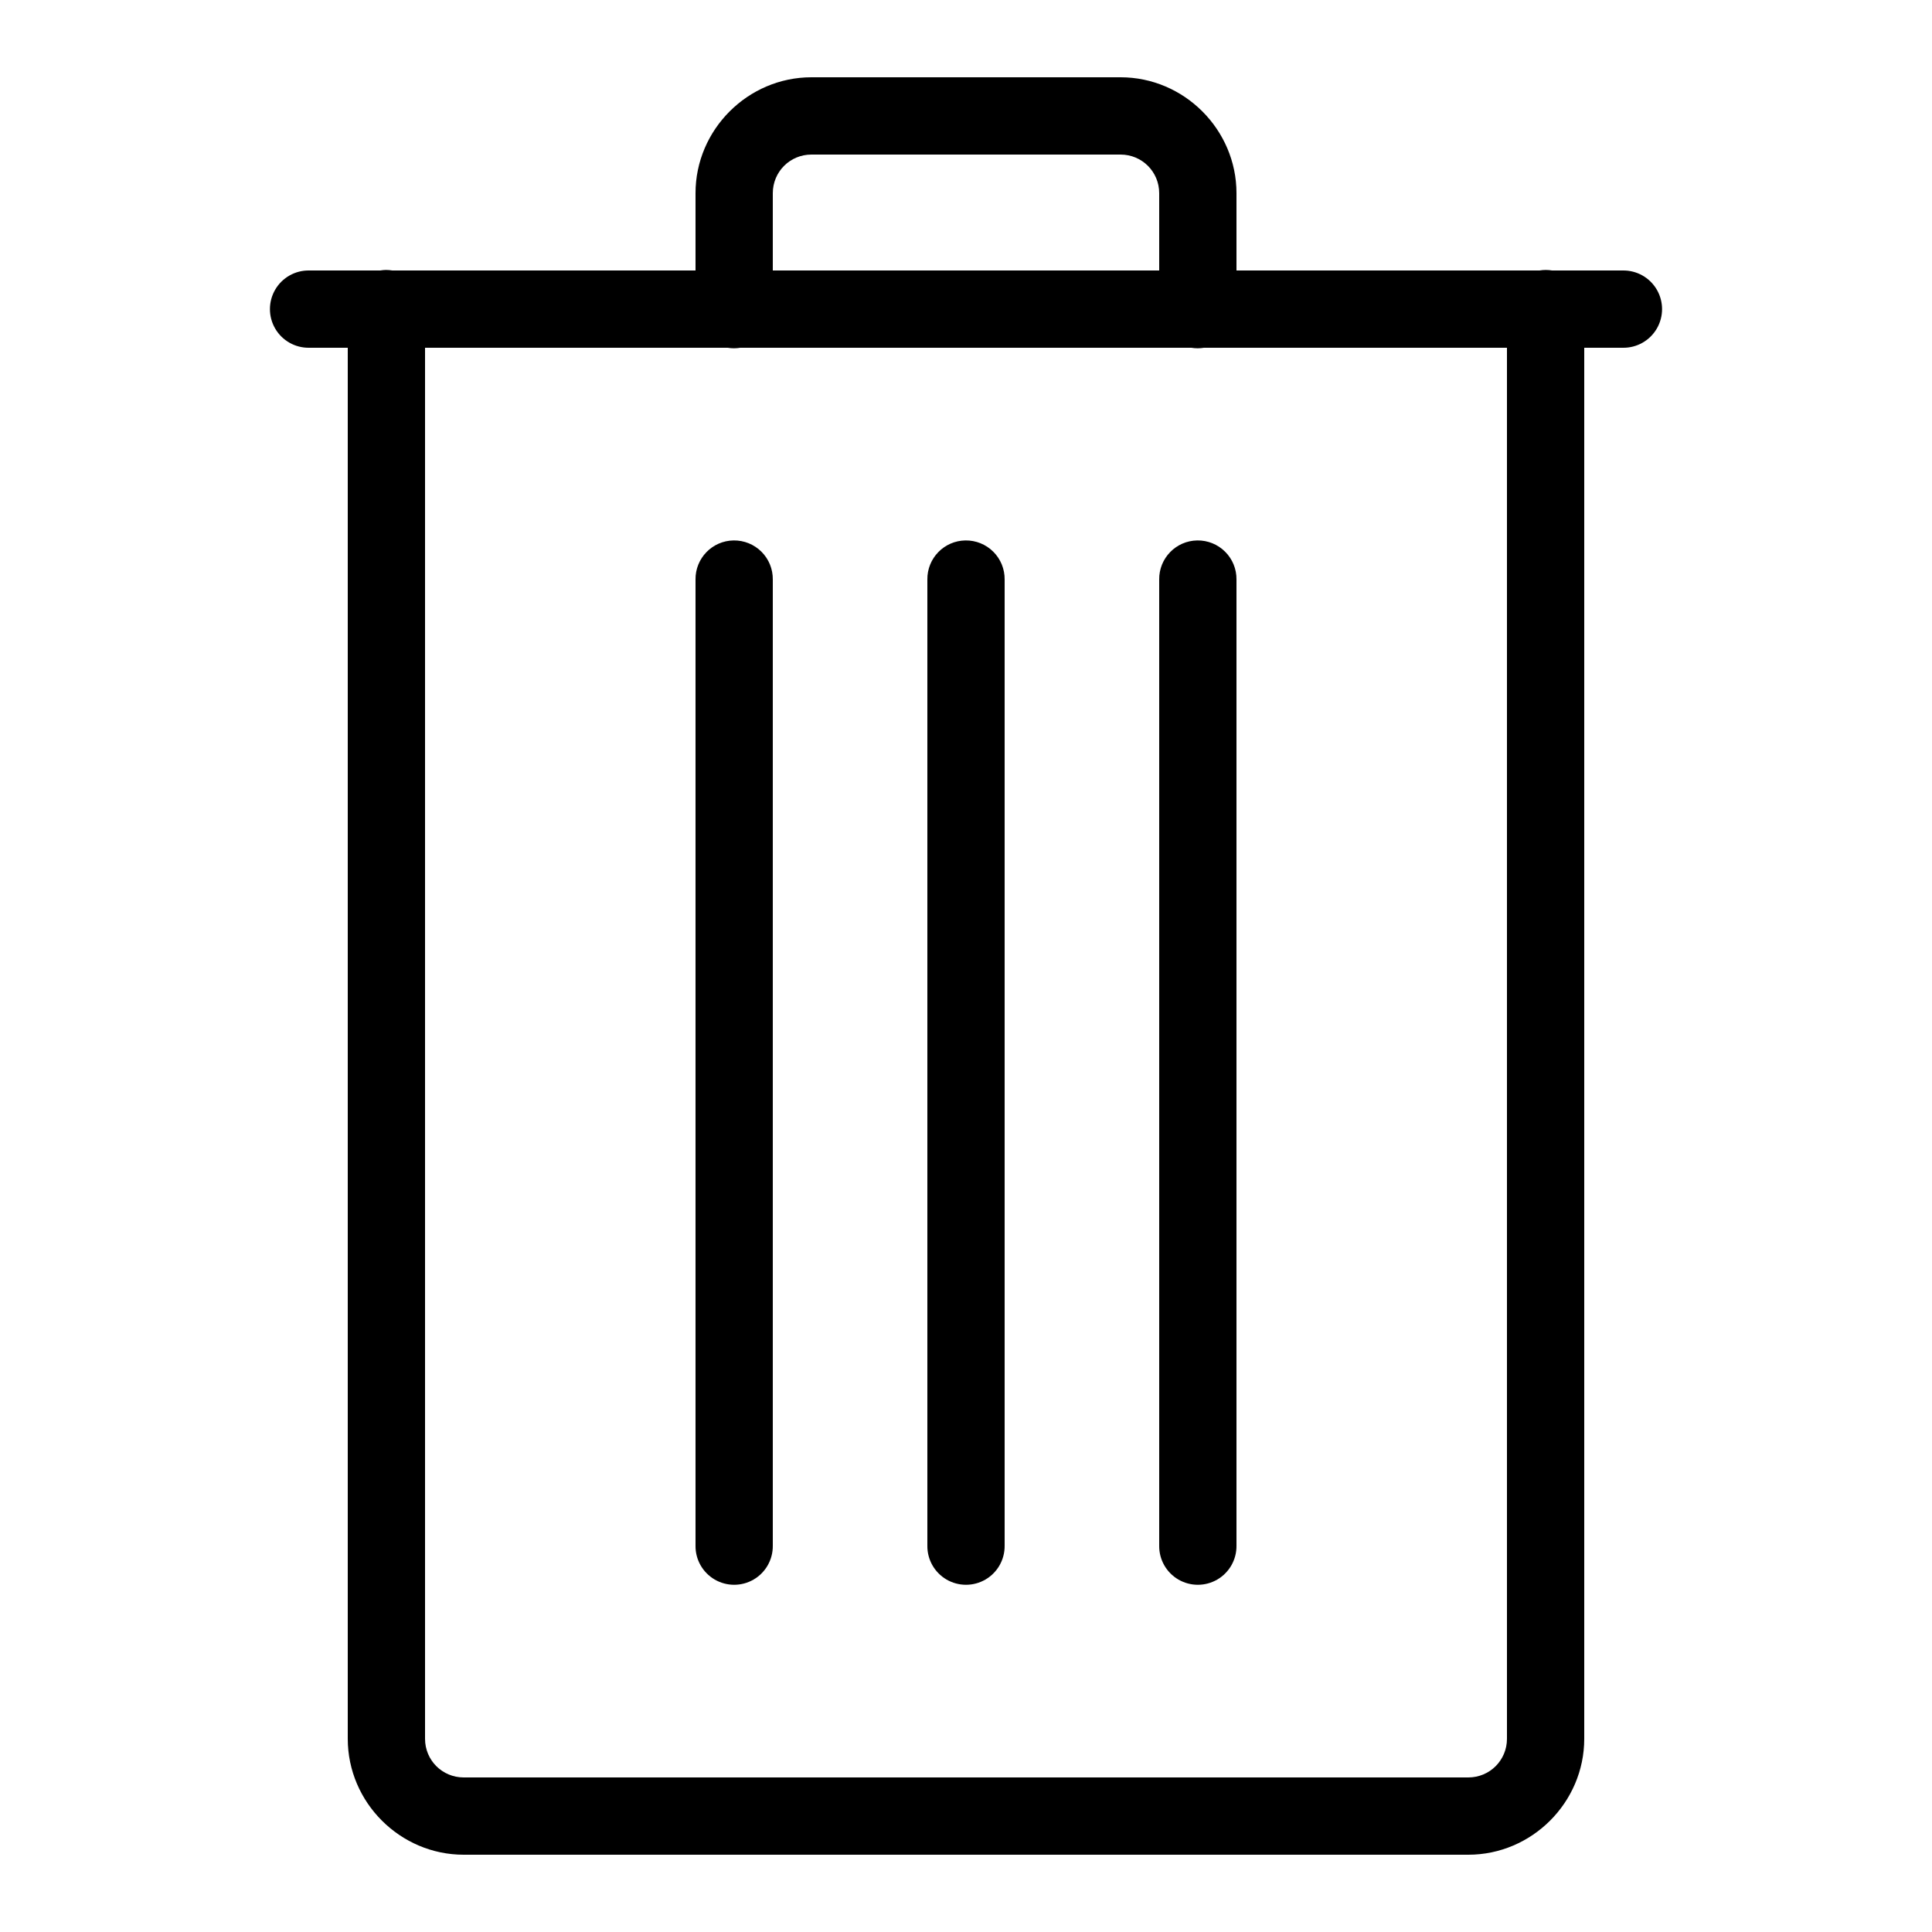 <svg xmlns="http://www.w3.org/2000/svg" x="0px" y="0px"
width="50" height="50"
viewBox="0 0 172 172"
style=" fill:#000000;"><g fill="none" fill-rule="nonzero" stroke="none" stroke-width="1" stroke-linecap="butt" stroke-linejoin="miter" stroke-miterlimit="10" stroke-dasharray="" stroke-dashoffset="0" font-family="none" font-weight="none" font-size="none" text-anchor="none" style="mix-blend-mode: normal"><path d="M0,172v-172h172v172z" fill="none"></path><g fill="#000000"><path d="M72.24,6.88c-5.66,0 -10.32,4.66 -10.32,10.32v6.88h-26.989c-0.193,-0.032 -0.389,-0.048 -0.585,-0.047c-0.167,0.004 -0.333,0.019 -0.497,0.047h-6.329c-1.241,-0.018 -2.395,0.634 -3.02,1.706c-0.625,1.072 -0.625,2.397 0,3.468c0.625,1.072 1.779,1.723 3.02,1.706h3.44v123.84c0,5.66 4.66,10.32 10.32,10.32h89.44c5.66,0 10.32,-4.66 10.32,-10.32v-123.84h3.44c1.241,0.018 2.395,-0.634 3.02,-1.706c0.625,-1.072 0.625,-2.397 0,-3.468c-0.625,-1.072 -1.779,-1.723 -3.02,-1.706h-6.302c-0.371,-0.061 -0.751,-0.061 -1.122,0h-26.976v-6.88c0,-5.66 -4.66,-10.32 -10.32,-10.32zM72.24,13.76h27.52c1.908,0 3.44,1.532 3.44,3.44v6.88h-34.4v-6.88c0,-1.908 1.532,-3.44 3.44,-3.44zM37.84,30.96h26.942c0.371,0.061 0.751,0.061 1.122,0h40.158c0.371,0.061 0.751,0.061 1.122,0h26.976v123.84c0,1.908 -1.532,3.44 -3.44,3.44h-89.44c-1.908,0 -3.44,-1.532 -3.44,-3.44zM65.306,48.113c-1.897,0.03 -3.412,1.59 -3.386,3.487v86c-0.018,1.241 0.634,2.395 1.706,3.02c1.072,0.625 2.397,0.625 3.468,0c1.072,-0.625 1.723,-1.779 1.706,-3.02v-86c0.013,-0.93 -0.351,-1.825 -1.01,-2.482c-0.658,-0.657 -1.554,-1.019 -2.484,-1.005zM85.946,48.113c-1.897,0.03 -3.412,1.59 -3.386,3.487v86c-0.018,1.241 0.634,2.395 1.706,3.02c1.072,0.625 2.397,0.625 3.468,0c1.072,-0.625 1.723,-1.779 1.706,-3.02v-86c0.013,-0.93 -0.351,-1.825 -1.01,-2.482c-0.658,-0.657 -1.554,-1.019 -2.484,-1.005zM106.586,48.113c-1.897,0.03 -3.412,1.59 -3.386,3.487v86c-0.018,1.241 0.634,2.395 1.706,3.02c1.072,0.625 2.397,0.625 3.468,0c1.072,-0.625 1.723,-1.779 1.706,-3.02v-86c0.013,-0.93 -0.351,-1.825 -1.01,-2.482c-0.658,-0.657 -1.554,-1.019 -2.484,-1.005z"></path></g></g></svg>